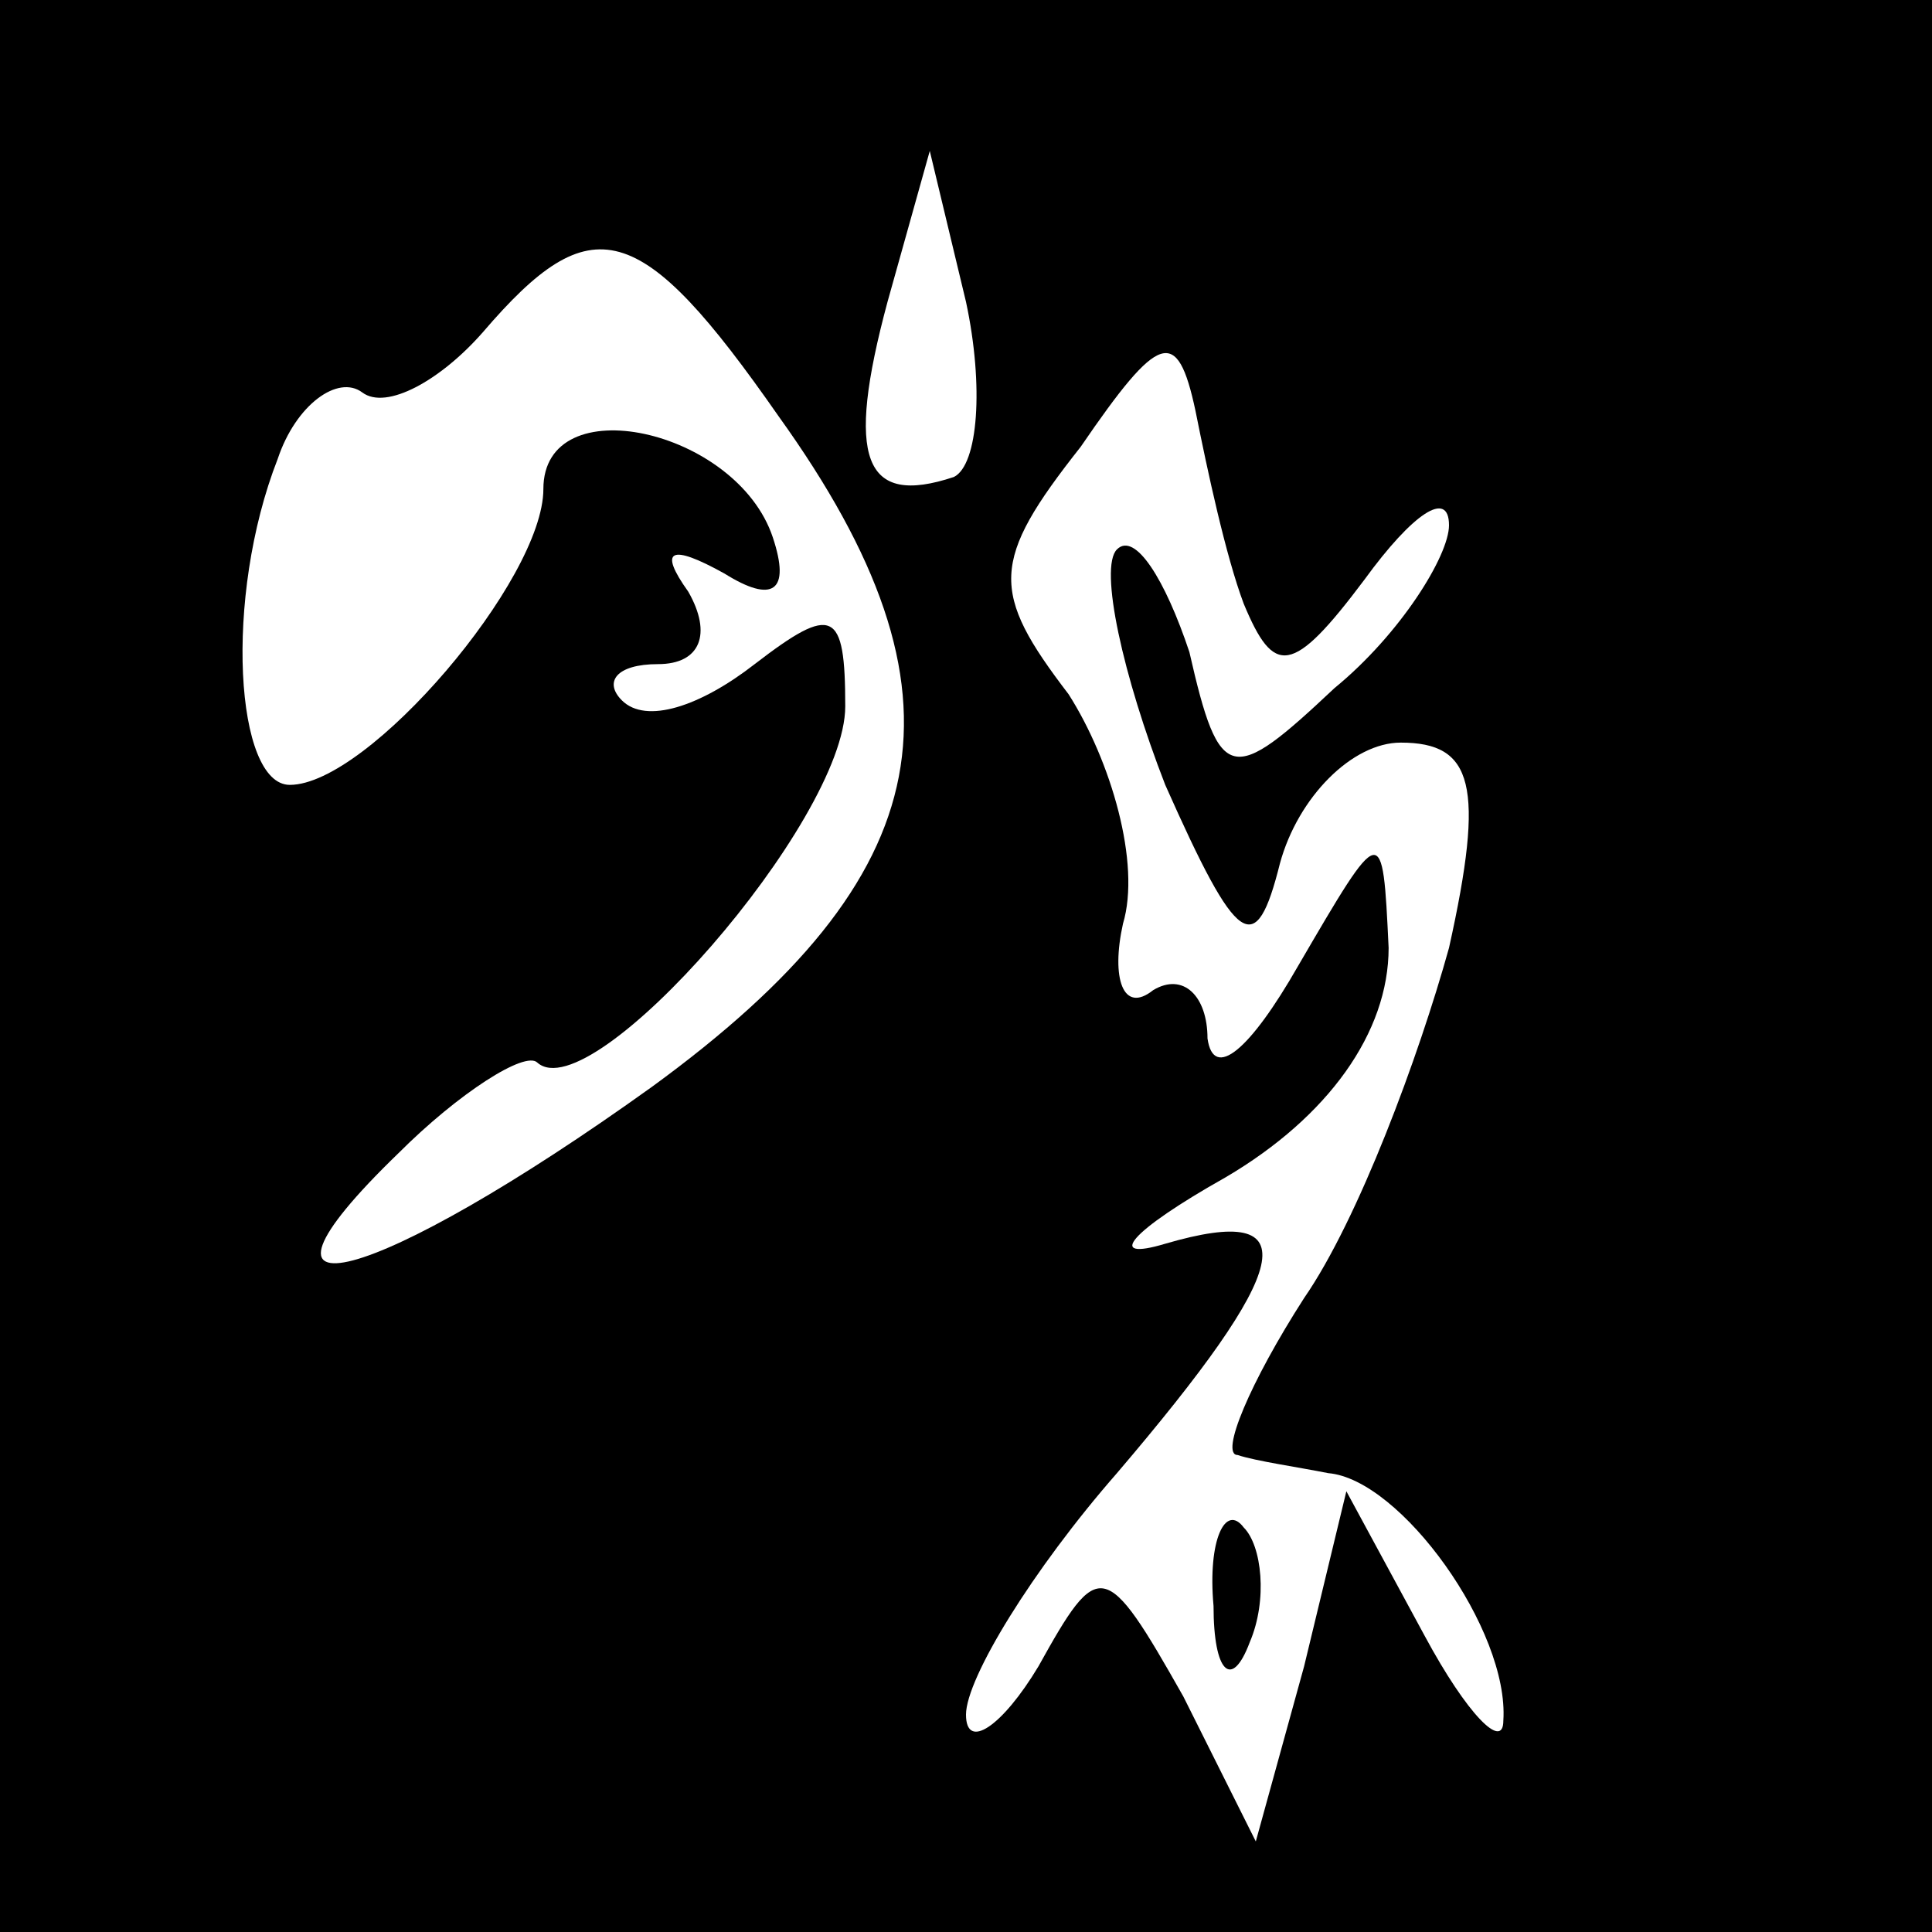<?xml version="1.0" standalone="no"?>
<!DOCTYPE svg PUBLIC "-//W3C//DTD SVG 20010904//EN"
 "http://www.w3.org/TR/2001/REC-SVG-20010904/DTD/svg10.dtd">
<svg version="1.0" xmlns="http://www.w3.org/2000/svg"
 width="32pt" height="32pt" viewBox="0 0 32 32"
 preserveAspectRatio="xMidYMid meet">
<rect x="0" y="0" width="32" height="32" fill="#808080" stroke="none"/>
<g transform="translate(0,32) scale(0.1,-0.1)"
fill="#000000" stroke="none">
<path fill="#000000" stroke="none" d="M0 160 l0 -160 160 0 160 0 0 160 0
160 -160 0 -160 0 0 -160z"/>
<path fill="#ffffff" stroke="none" d="M158 241 c-15 -5 -18 3 -11 29 l7 25 6
-25 c3 -14 2 -27 -2 -29z"/>
<path fill="#ffffff" stroke="none" d="M129 251 c33 -46 27 -76 -21 -111 -46
-33 -72 -40 -42 -11 10 10 21 17 23 15 9 -8 51 40 51 59 0 16 -2 17 -15 7 -9
-7 -18 -10 -22 -6 -3 3 -1 6 6 6 7 0 9 5 5 12 -5 7 -3 8 6 3 8 -5 11 -3 8 6
-6 18 -38 25 -38 8 0 -15 -29 -49 -42 -49 -9 0 -11 31 -2 54 3 9 10 14 14 11
4 -3 13 2 20 10 18 21 26 19 49 -14z"/>
<path fill="#ffffff" stroke="none" d="M206 220 c5 -12 8 -12 20 4 8 11 14 15
14 9 0 -5 -8 -18 -19 -27 -17 -16 -19 -16 -24 6 -4 12 -9 20 -12 17 -3 -3 1
-21 8 -39 12 -27 15 -29 19 -13 3 11 12 20 20 20 12 0 14 -7 8 -34 -5 -18 -15
-45 -24 -58 -9 -14 -14 -26 -11 -26 3 -1 10 -2 15 -3 12 -1 30 -26 29 -41 0
-5 -6 1 -13 14 l-13 24 -7 -29 -8 -29 -12 24 c-13 23 -14 23 -24 5 -6 -10 -12
-14 -12 -8 0 6 11 24 25 40 29 34 32 45 8 38 -10 -3 -6 2 10 11 17 10 27 24
27 38 -1 21 -1 21 -15 -3 -8 -14 -14 -19 -15 -12 0 7 -4 11 -9 8 -5 -4 -7 2
-5 11 3 10 -2 27 -9 38 -13 17 -13 22 2 41 13 19 16 20 19 6 2 -10 5 -24 8
-32z"/>
<path fill="#000000" stroke="none" d="M201 54 c0 -11 3 -14 6 -6 3 7 2 16 -1
19 -3 4 -6 -2 -5 -13z"/>
</g>
</svg>
